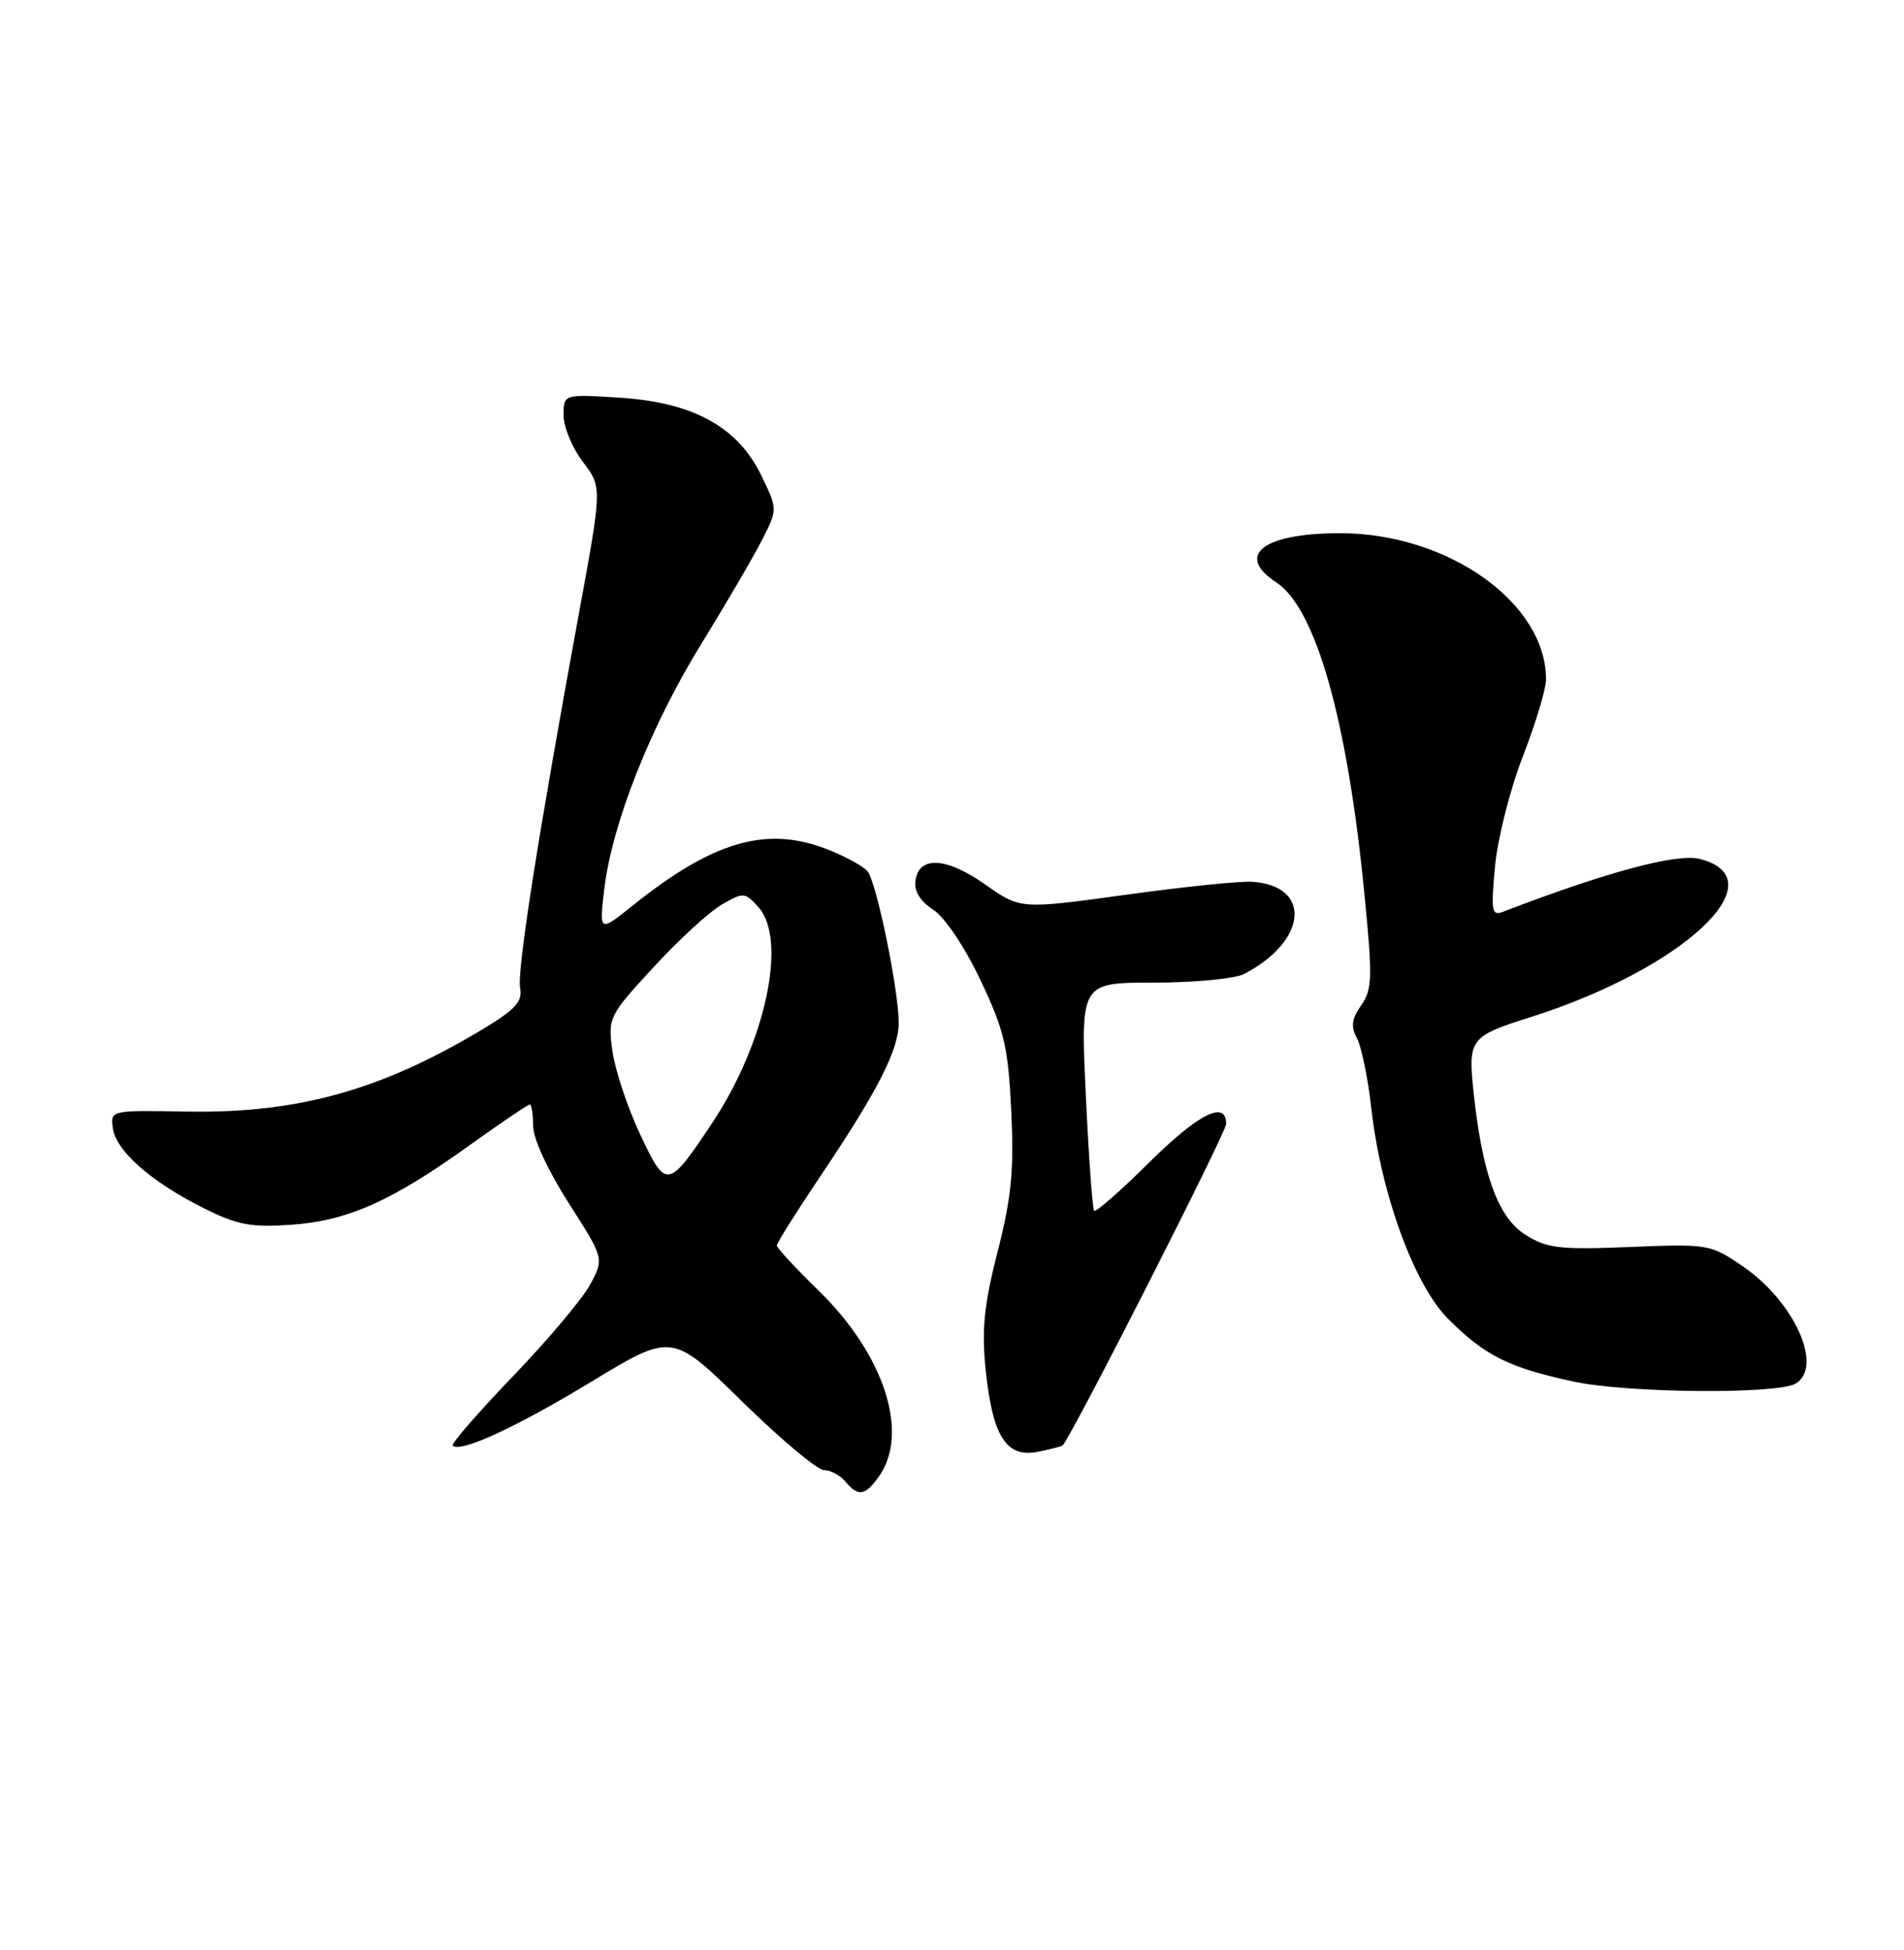 <?xml version="1.0" encoding="UTF-8" standalone="no"?>
<!DOCTYPE svg PUBLIC "-//W3C//DTD SVG 1.1//EN" "http://www.w3.org/Graphics/SVG/1.1/DTD/svg11.dtd" >
<svg xmlns="http://www.w3.org/2000/svg" xmlns:xlink="http://www.w3.org/1999/xlink" version="1.1" viewBox="0 0 250 256">
 <g >
 <path fill="currentColor"
d=" M 115.44 193.78 C 119.43 188.09 116.08 177.83 107.52 169.47 C 104.48 166.51 102.00 163.83 102.00 163.51 C 102.00 163.19 104.63 159.00 107.85 154.21 C 115.27 143.18 118.00 137.81 118.00 134.29 C 118.00 129.95 115.09 115.82 113.91 114.39 C 113.32 113.68 110.85 112.35 108.42 111.42 C 100.56 108.42 93.58 110.47 83.09 118.87 C 78.68 122.40 78.68 122.40 79.34 116.74 C 80.35 108.18 85.42 95.34 92.05 84.59 C 95.32 79.28 98.92 73.12 100.05 70.90 C 102.11 66.86 102.11 66.86 99.96 62.42 C 96.88 56.05 91.02 52.83 81.39 52.21 C 74.00 51.74 74.00 51.74 74.00 54.52 C 74.00 56.06 75.14 58.80 76.53 60.63 C 79.06 63.95 79.06 63.95 76.07 80.22 C 70.65 109.72 67.86 127.47 68.29 129.72 C 68.63 131.53 67.67 132.56 62.99 135.35 C 49.81 143.20 38.95 146.18 24.53 145.93 C 14.51 145.75 14.50 145.75 14.82 148.12 C 15.21 151.08 19.88 155.19 26.75 158.61 C 31.19 160.83 32.96 161.16 38.25 160.79 C 45.66 160.27 51.43 157.70 61.70 150.32 C 65.78 147.40 69.32 145.00 69.56 145.00 C 69.80 145.00 70.00 146.27 70.00 147.82 C 70.00 149.48 71.94 153.67 74.67 157.94 C 79.33 165.23 79.33 165.23 77.50 168.62 C 76.50 170.49 71.93 175.92 67.35 180.68 C 62.77 185.45 59.21 189.55 59.44 189.78 C 60.43 190.77 67.72 187.41 77.62 181.41 C 88.24 174.97 88.24 174.97 97.43 183.98 C 102.49 188.94 107.33 193.00 108.19 193.00 C 109.05 193.00 110.32 193.68 111.00 194.50 C 112.69 196.54 113.61 196.39 115.44 193.78 Z  M 139.55 189.74 C 141.08 187.85 161.00 148.67 161.00 147.55 C 161.00 144.36 157.34 146.21 150.80 152.70 C 147.09 156.38 143.88 159.19 143.66 158.95 C 143.44 158.70 142.95 151.86 142.57 143.75 C 141.88 129.00 141.88 129.00 151.51 129.00 C 156.80 129.00 162.11 128.49 163.32 127.88 C 171.69 123.56 172.32 116.25 164.36 115.76 C 162.79 115.66 155.31 116.43 147.74 117.48 C 133.98 119.37 133.98 119.37 129.38 116.13 C 124.27 112.53 120.67 112.32 120.20 115.60 C 120.00 116.98 120.81 118.30 122.54 119.43 C 124.06 120.43 126.68 124.32 128.74 128.68 C 131.87 135.27 132.37 137.38 132.78 145.85 C 133.15 153.67 132.81 157.17 130.99 164.32 C 129.20 171.32 128.88 174.53 129.42 179.82 C 130.32 188.58 132.13 191.42 136.27 190.60 C 137.97 190.26 139.44 189.87 139.55 189.74 Z  M 235.80 181.63 C 239.44 179.38 235.58 170.86 228.83 166.24 C 224.58 163.34 224.31 163.29 214.00 163.71 C 204.73 164.08 203.12 163.89 200.29 162.10 C 196.70 159.84 194.63 154.15 193.49 143.44 C 192.74 136.38 192.98 136.06 201.00 133.52 C 220.99 127.19 233.56 115.44 223.21 112.77 C 220.20 111.99 210.99 114.46 197.32 119.71 C 195.87 120.27 195.75 119.59 196.30 113.73 C 196.64 110.10 198.28 103.61 199.95 99.31 C 201.62 95.02 202.99 90.47 203.00 89.22 C 203.02 79.16 190.13 70.00 175.95 70.00 C 165.84 70.00 162.12 72.88 167.59 76.47 C 172.75 79.85 176.90 94.44 179.12 117.07 C 180.24 128.36 180.19 129.88 178.73 131.98 C 177.47 133.78 177.34 134.77 178.18 136.33 C 178.77 137.44 179.62 141.57 180.06 145.51 C 181.32 156.71 185.69 168.69 190.14 173.14 C 194.98 177.98 198.08 179.53 206.57 181.37 C 213.65 182.90 233.45 183.07 235.80 181.63 Z  M 84.02 148.85 C 82.37 145.33 80.75 140.44 80.41 137.98 C 79.81 133.59 79.93 133.36 85.79 127.00 C 89.08 123.42 93.11 119.72 94.75 118.77 C 97.62 117.11 97.80 117.12 99.58 119.09 C 103.41 123.32 100.53 136.84 93.57 147.34 C 87.70 156.17 87.46 156.21 84.02 148.85 Z "/>
</g>
</svg>